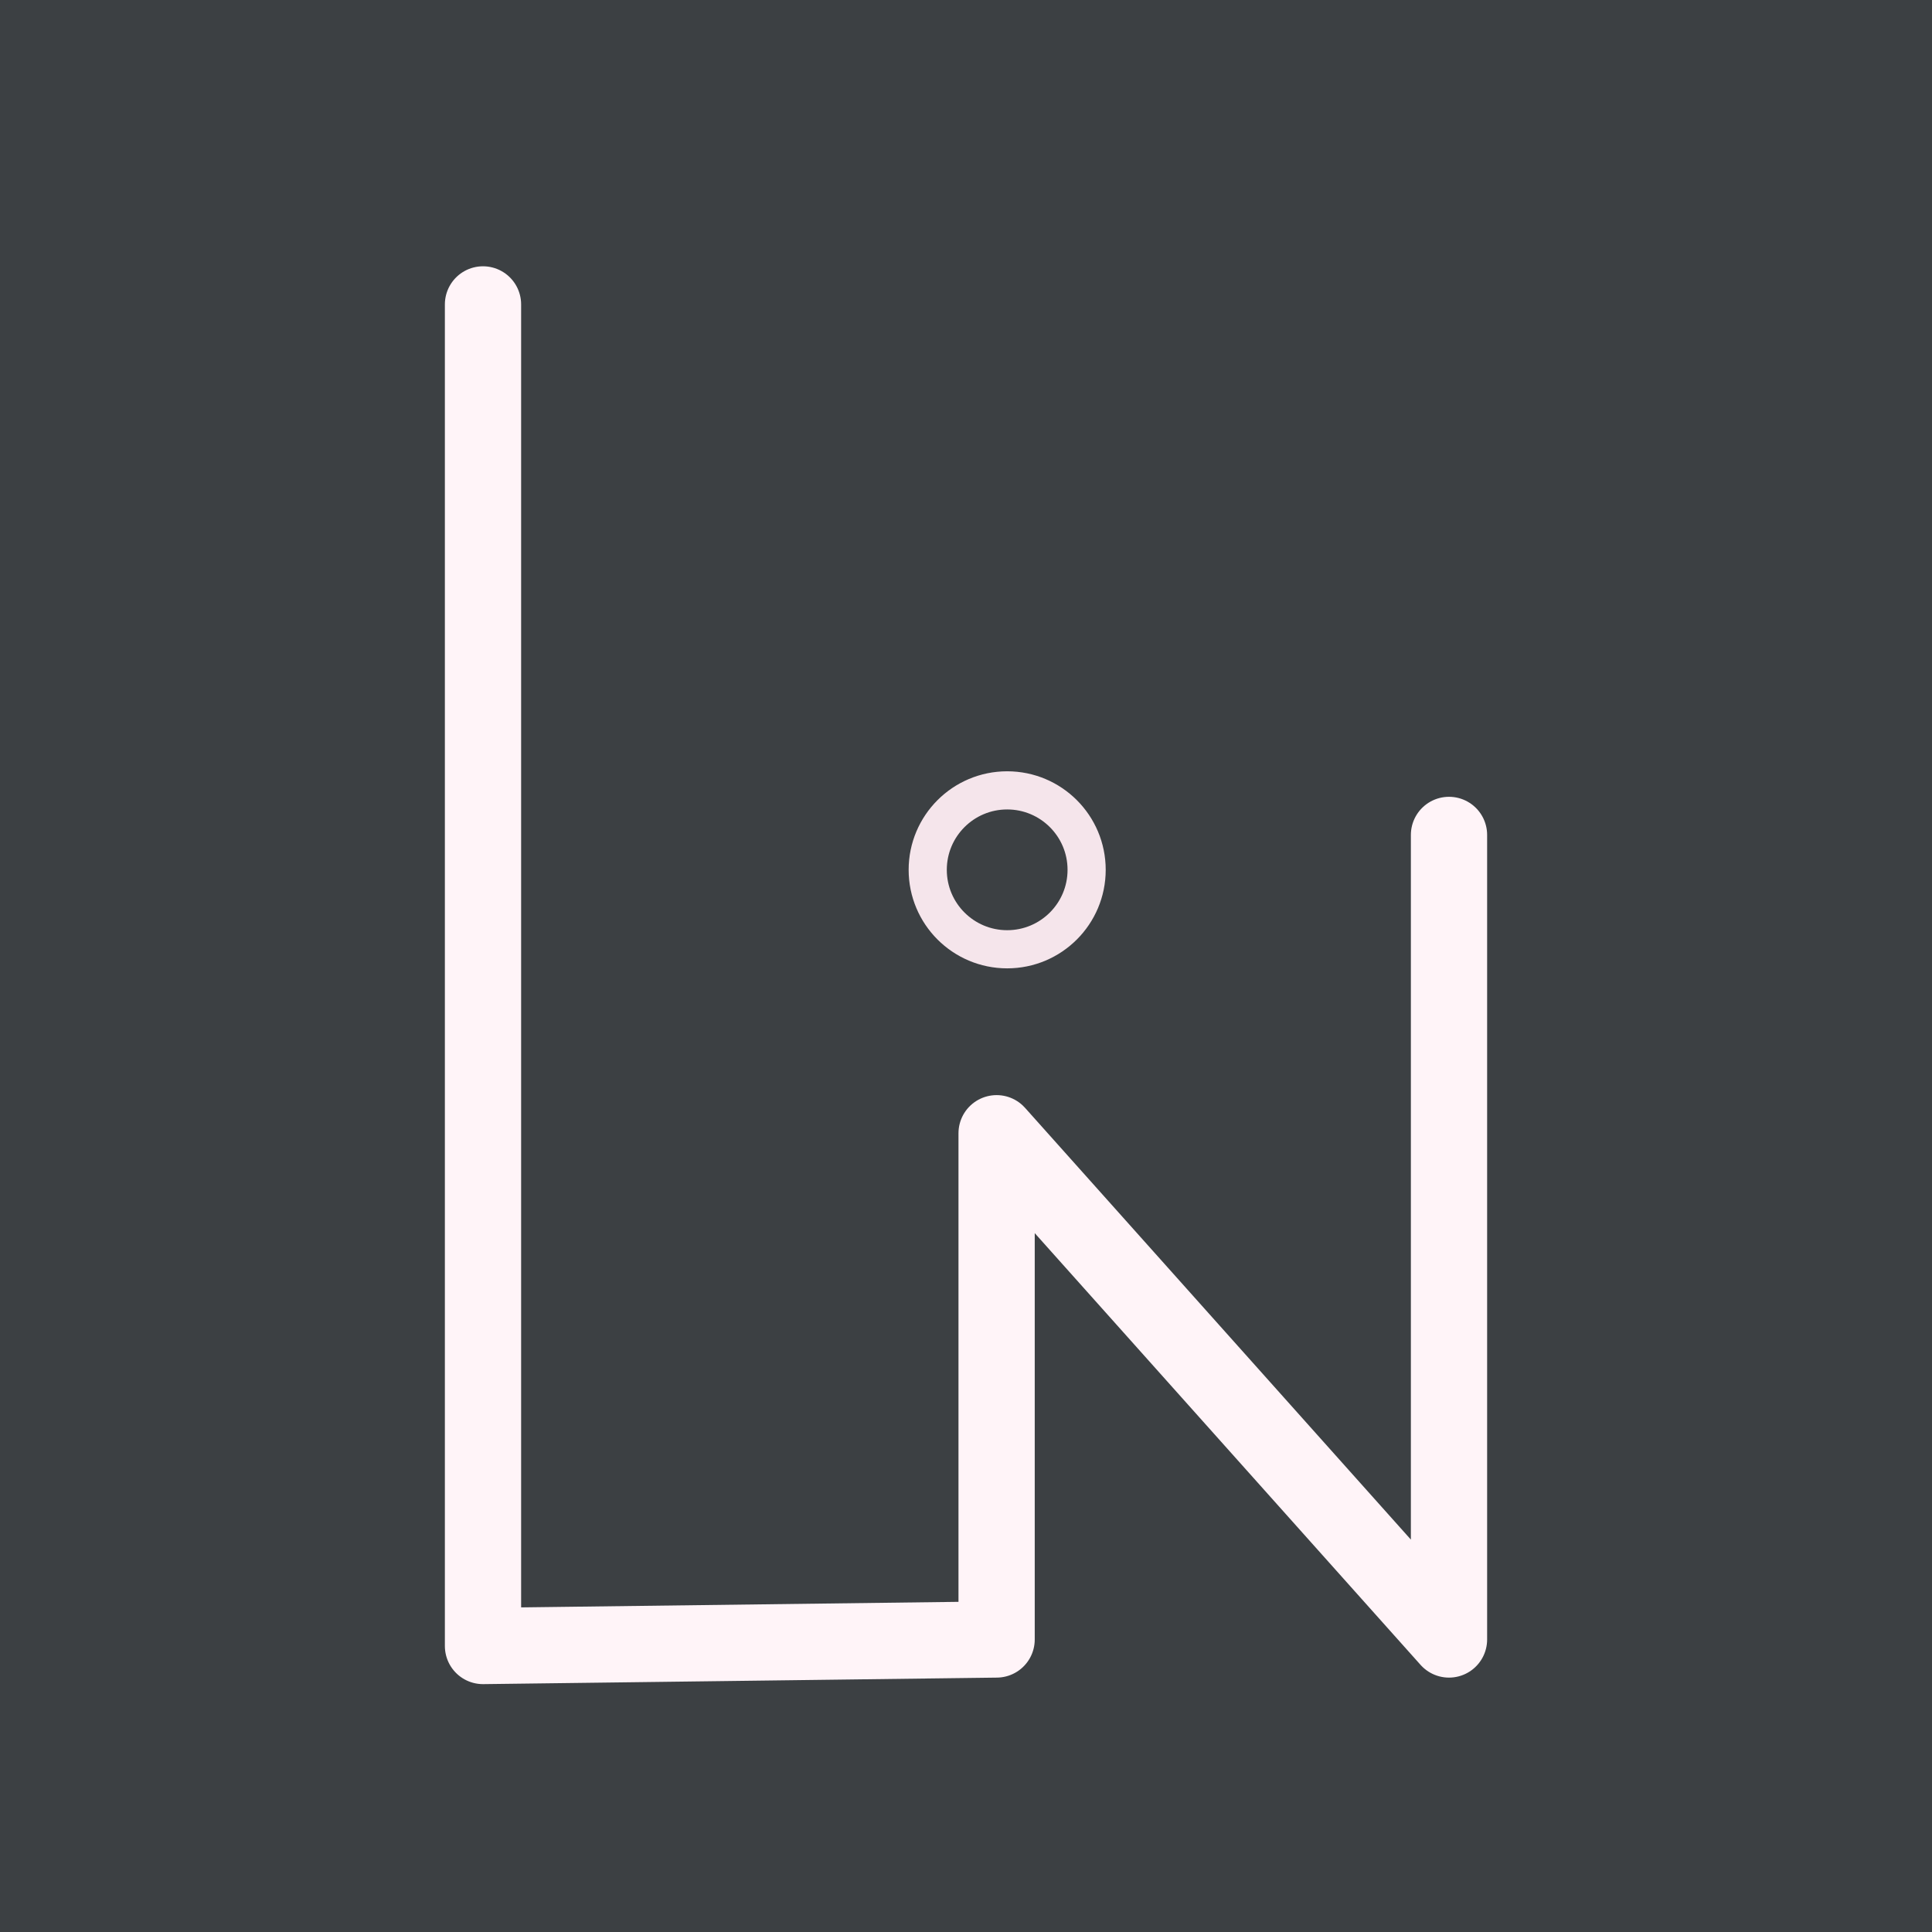 <?xml version="1.0" encoding="UTF-8"?>
<svg width="32px" height="32px" viewBox="0 0 32 32" version="1.1" xmlns="http://www.w3.org/2000/svg" xmlns:xlink="http://www.w3.org/1999/xlink">
    <title>Artboard</title>
    <g id="Artboard" stroke="none" stroke-width="1" fill="none" fill-rule="evenodd">
        <rect fill="#3C4043" x="0" y="0" width="32" height="32"></rect>
        <g id="Group-4" transform="translate(8, 5)">
            <polyline id="Path-15" stroke="#FFF4F8" stroke-width="1.263" stroke-linecap="round" stroke-linejoin="round" points="0 0.042 0 22.263 8.507 22.155 8.507 13.77 16 22.155 16 8.829"></polyline>
            <circle id="Oval" stroke="#F5E5EB" stroke-width="0.632" cx="8.682" cy="9.407" r="1.316"></circle>
        </g>
    </g>
</svg>
